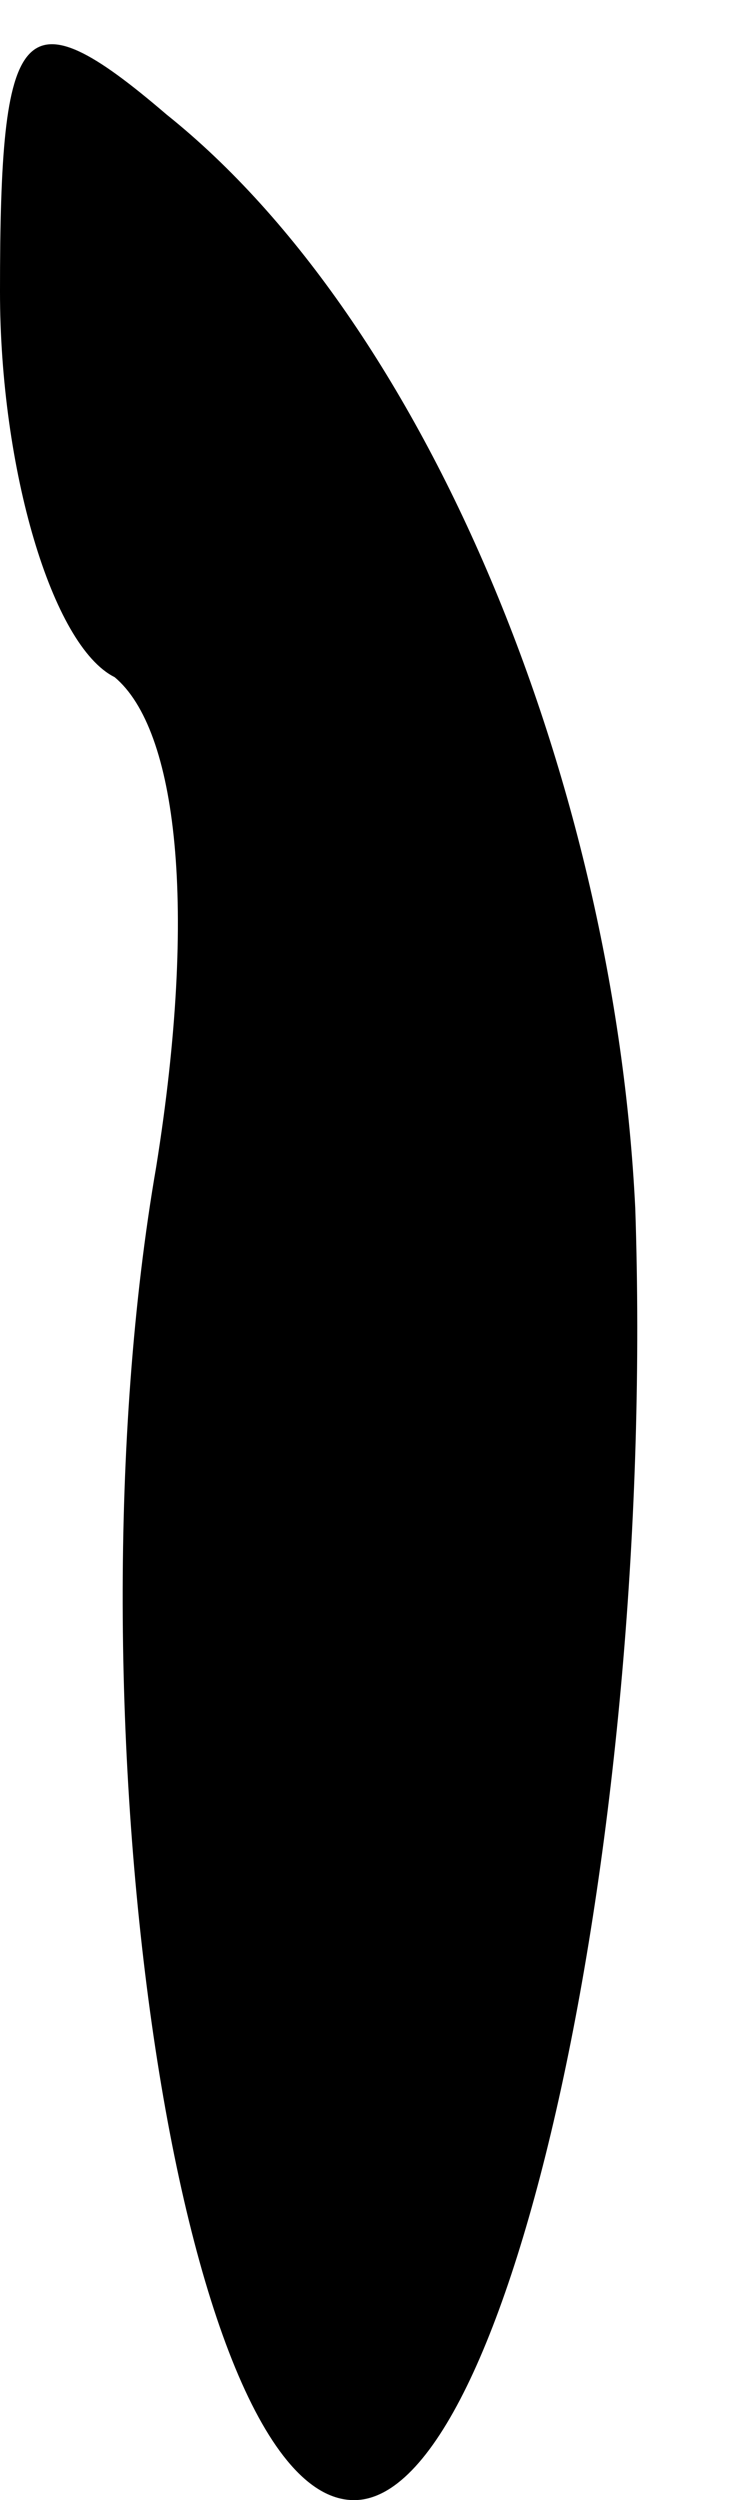 <?xml version="1.0" standalone="no"?>
<!DOCTYPE svg PUBLIC "-//W3C//DTD SVG 20010904//EN"
 "http://www.w3.org/TR/2001/REC-SVG-20010904/DTD/svg10.dtd">
<svg version="1.0" xmlns="http://www.w3.org/2000/svg"
 width="7pt" height="24pt" viewBox="0 0 7 24"
 preserveAspectRatio="xMidYMid meet">
<g transform="translate(0,24) scale(0.1,-0.1)"
fill="#000000" stroke="none">
<path fill="#000000" stroke="none" d="M0 212 c0 -17 5 -34 11 -37 6 -5 8 -22
4 -47 -9 -52 2 -128 19 -128 15 0 29 64 27 124 -2 41 -20 85 -45 105 -14 12
-16 9 -16 -17z"/>
</g>
</svg>
